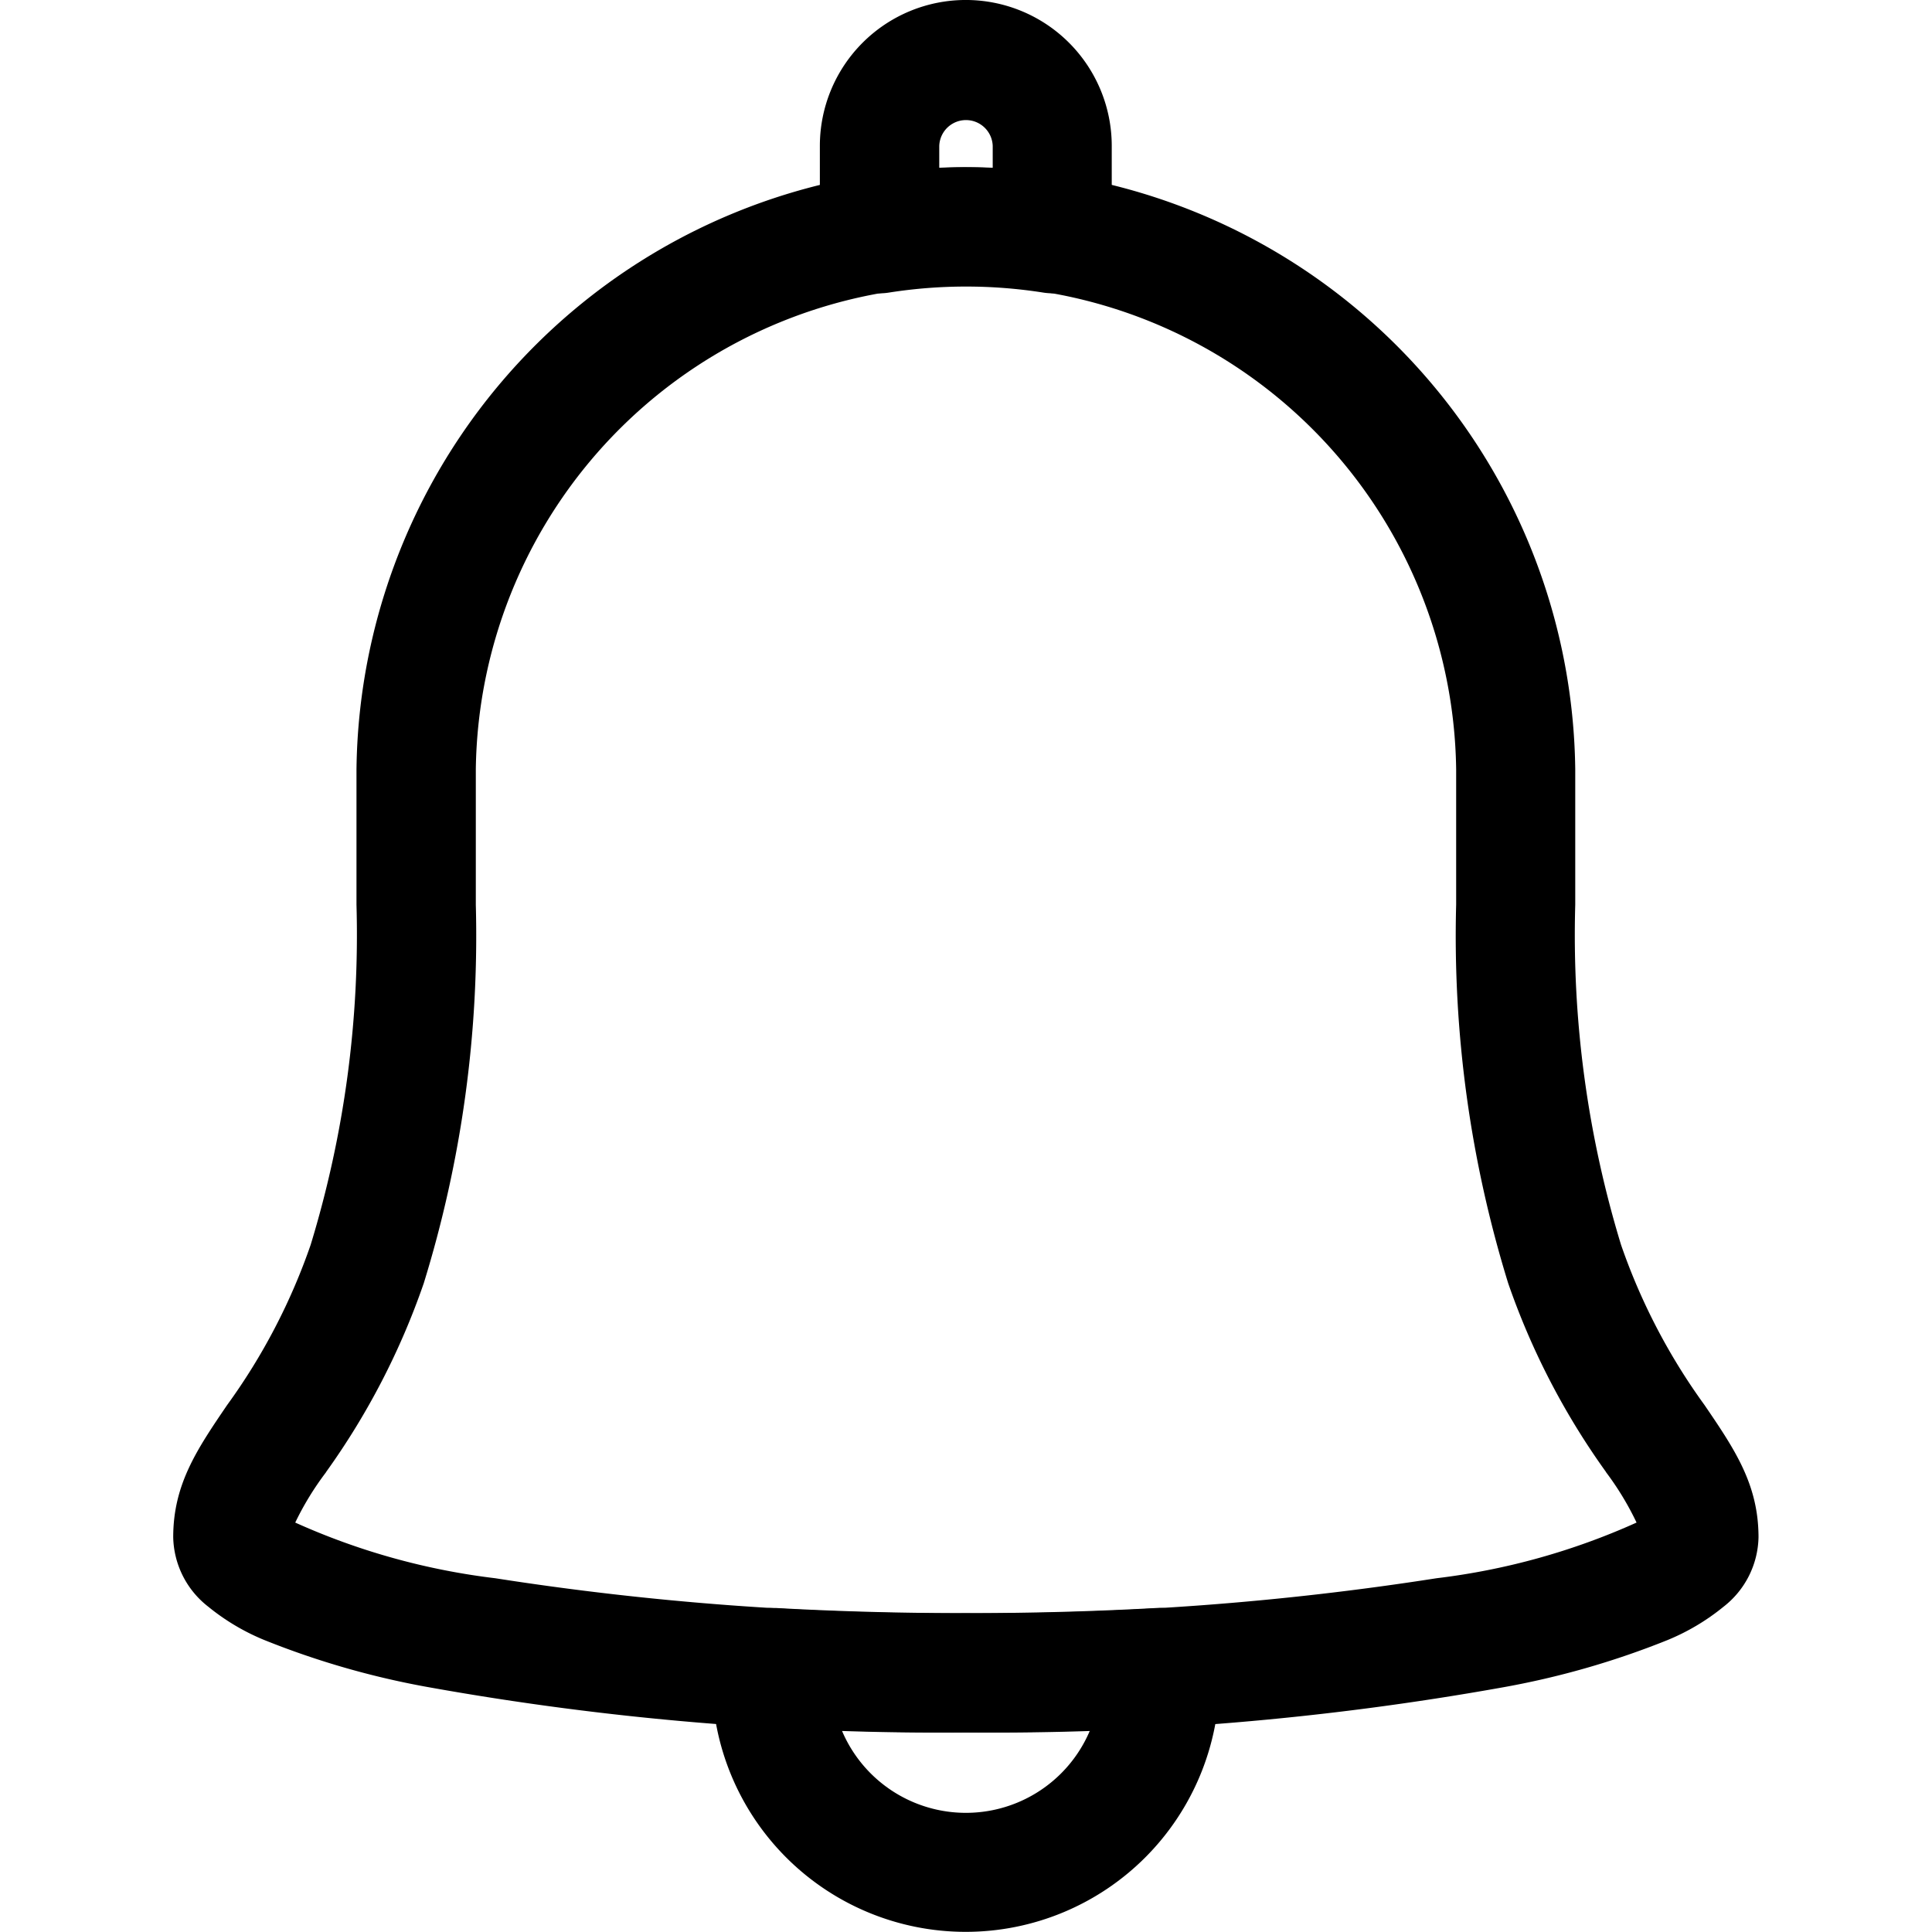 <svg xmlns="http://www.w3.org/2000/svg" width="64" height="64" viewBox="0 0 64 64"><rect width="64" height="64" fill="none"/><g transform="translate(0.337 0.383)"><path d="M31.66,57.079a95.6,95.6,0,0,1-17.736-1.488,27.625,27.625,0,0,1-5.5-1.572,7.337,7.337,0,0,1-1.863-1.107,2.988,2.988,0,0,1-1.16-2.3c0-1.753.788-2.911,1.785-4.378a20.32,20.32,0,0,0,2.769-5.312,35.166,35.166,0,0,0,1.517-11.265V25.169a20.188,20.188,0,0,1,40.373,0v4.491a35.166,35.166,0,0,0,1.517,11.265,20.312,20.312,0,0,0,2.767,5.31c1,1.469,1.787,2.627,1.787,4.38a2.988,2.988,0,0,1-1.16,2.3,7.337,7.337,0,0,1-1.863,1.107,27.625,27.625,0,0,1-5.5,1.572A95.6,95.6,0,0,1,31.66,57.079ZM9.443,50.126a22.7,22.7,0,0,0,6.624,1.844A96.912,96.912,0,0,0,31.66,53.13a96.912,96.912,0,0,0,15.592-1.16,22.7,22.7,0,0,0,6.624-1.844,9.755,9.755,0,0,0-1.011-1.669l0-.005A24.333,24.333,0,0,1,49.624,42.2,38.956,38.956,0,0,1,47.9,29.659V25.169a16.239,16.239,0,0,0-32.475,0v4.491A38.956,38.956,0,0,1,13.7,42.2a24.334,24.334,0,0,1-3.238,6.256l0,.005A9.754,9.754,0,0,0,9.443,50.126Z" transform="translate(0 -0.072)"/><g transform="translate(23.252 52.883)"><path d="M25.473,53.574q.055,0,.111,0c2.054.114,4.176.172,6.306.172s4.247-.057,6.307-.171a1.974,1.974,0,0,1,2.079,1.854c0,.025,0,.05,0,.075.007.106.016.237.016.391a8.408,8.408,0,1,1-16.816,0c0-.154.009-.285.016-.39,0-.025,0-.051.005-.076A1.975,1.975,0,0,1,25.473,53.574ZM31.891,57.7c-1.378,0-2.753-.023-4.111-.07a4.459,4.459,0,0,0,8.221,0C34.642,57.674,33.267,57.7,31.891,57.7Z" transform="translate(-23.483 -53.574)"/></g><g transform="translate(26.825 -0.382)"><path d="M34.8,9.333a1.974,1.974,0,0,1-.3-.024,16.468,16.468,0,0,0-5.112,0A1.974,1.974,0,0,1,27.1,7.359V4.451a4.834,4.834,0,0,1,9.669,0V7.359A1.974,1.974,0,0,1,34.8,9.333Zm-2.86-4.172q.441,0,.886.02V4.451a.886.886,0,0,0-1.771,0v.729Q31.5,5.161,31.937,5.161Z" transform="translate(-27.103 0.382)"/></g></g></svg>